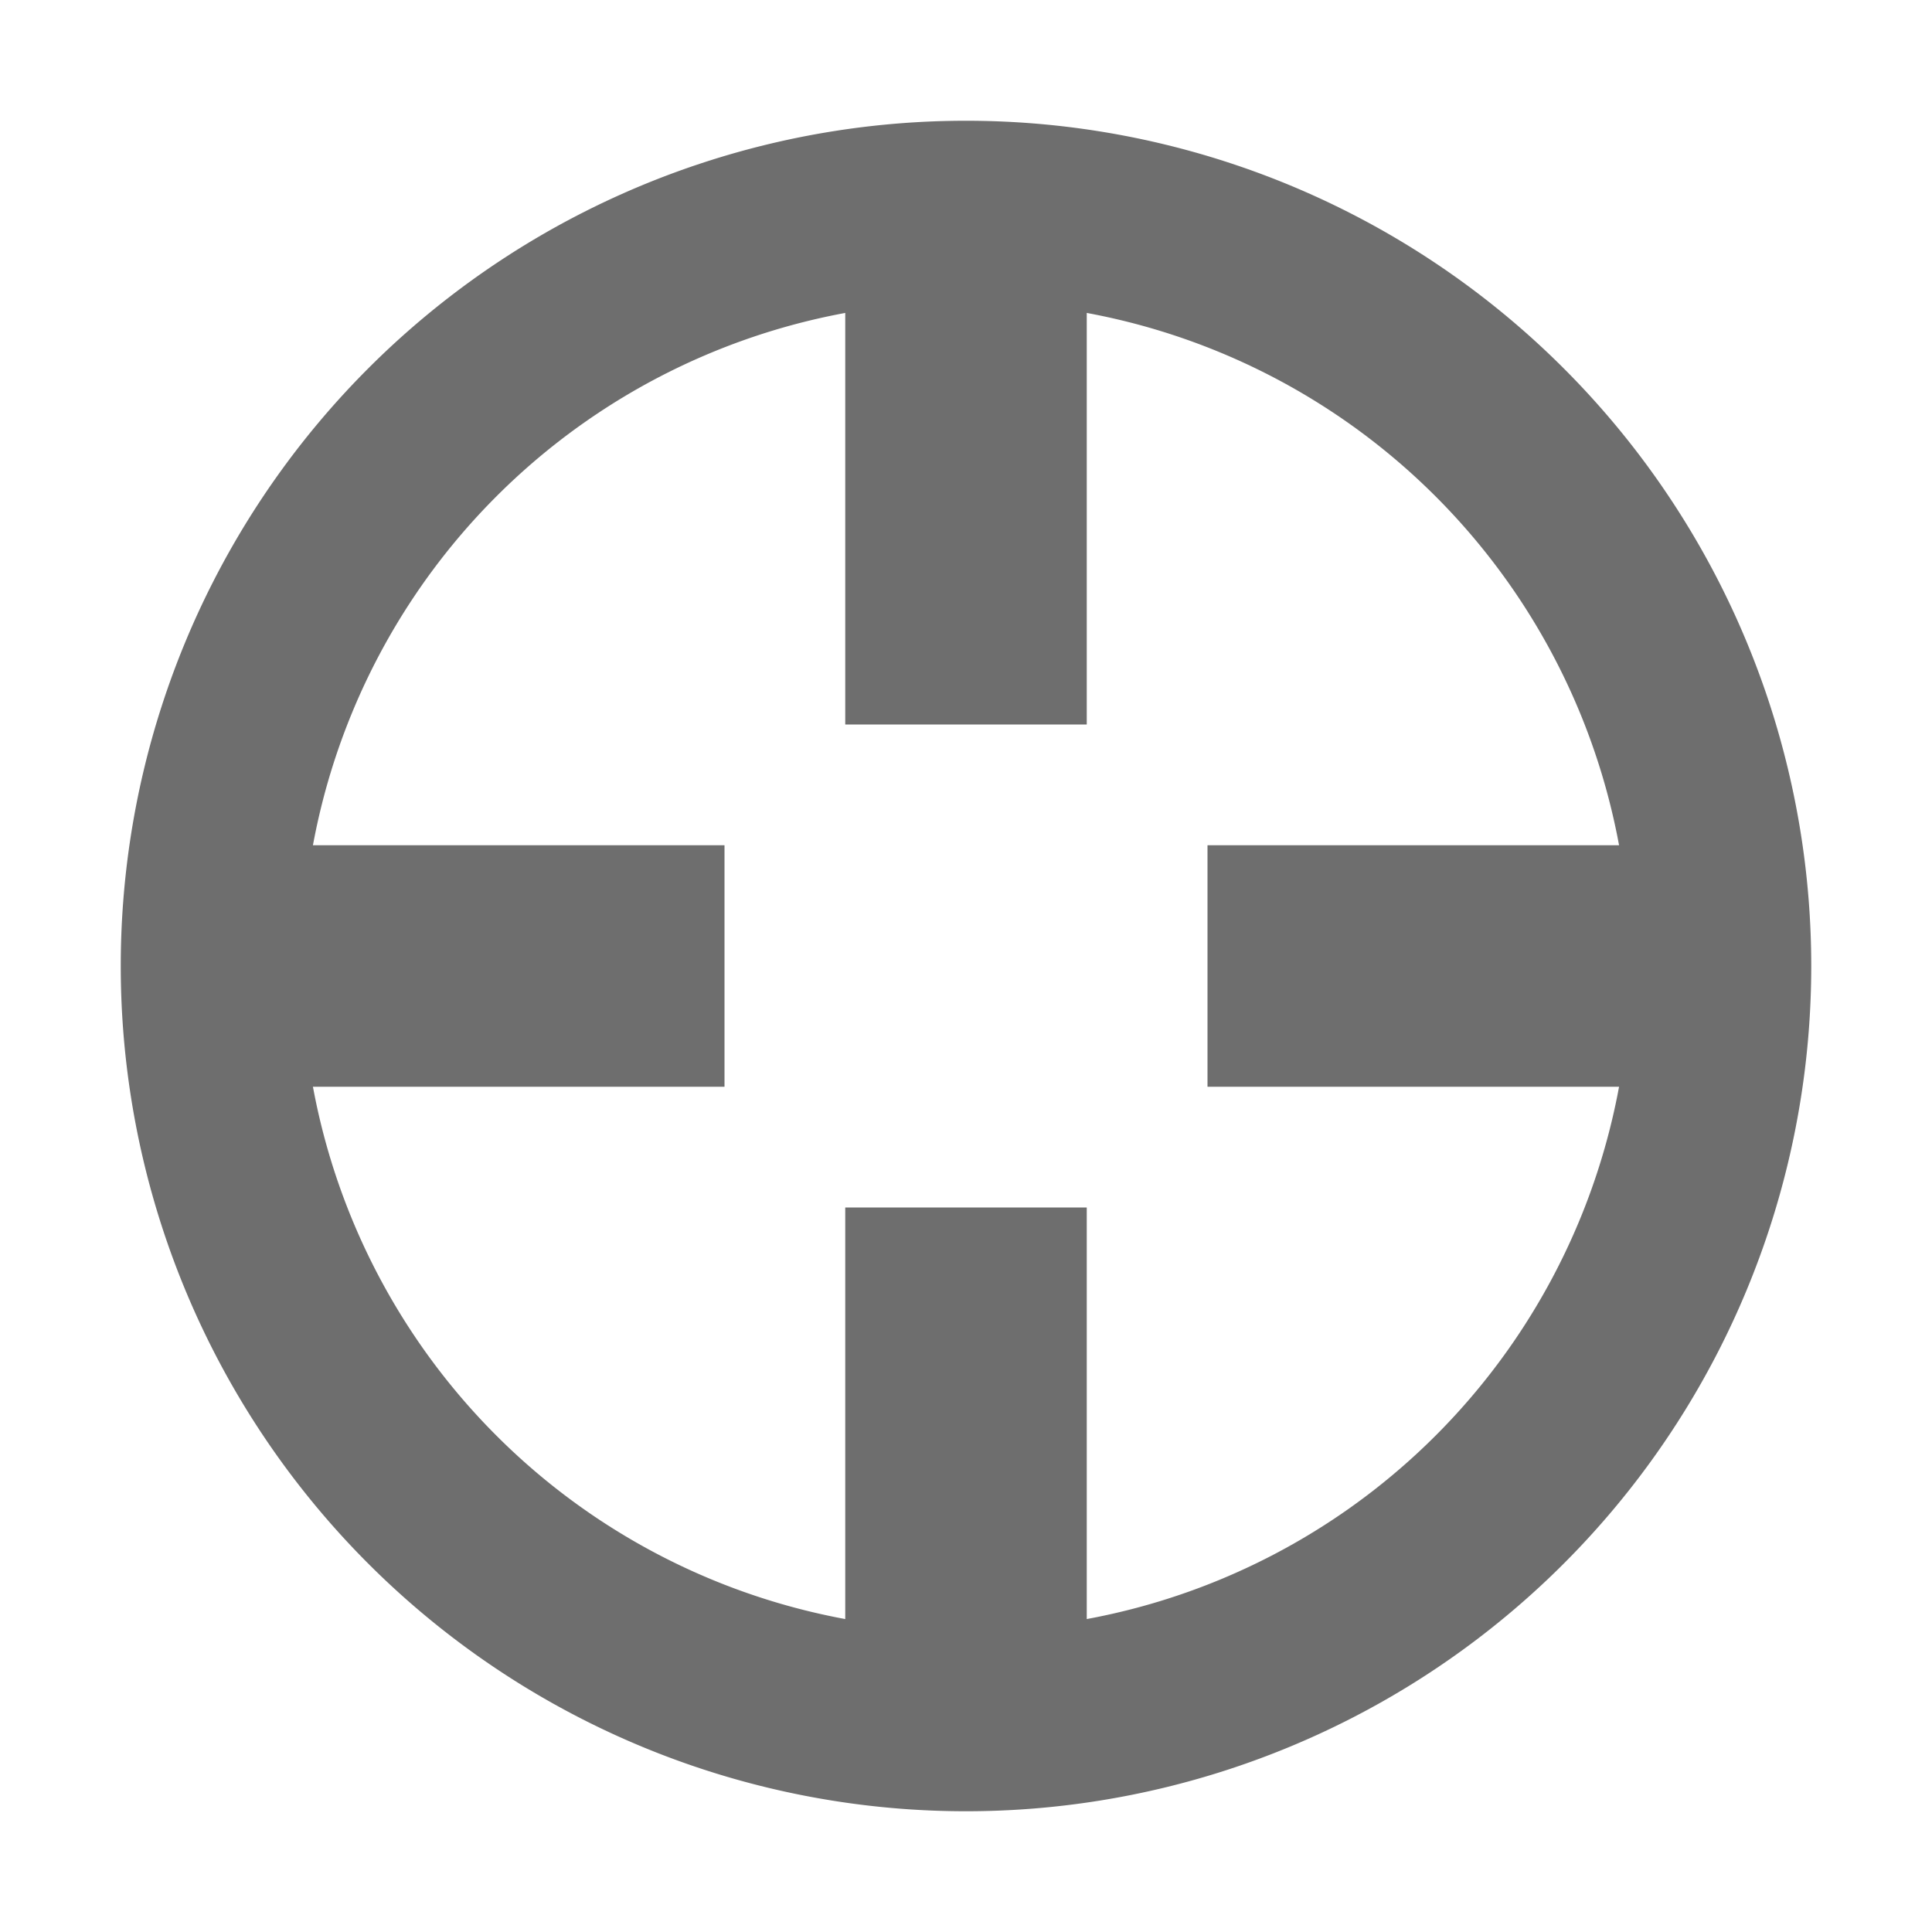 <svg xmlns="http://www.w3.org/2000/svg" width="16" height="16" viewBox="0 0 16 16"><rect id="frame" width="16" height="16" fill="none"/><g fill="#6E6E6E" fill-rule="evenodd"><path d="M8 15A7 7 0 1 1 8 1a7 7 0 0 1 0 14zm0-1.5a5.5 5.5 0 1 0 0-11 5.5 5.5 0 0 0 0 11z"/><path d="M7 2h2v4H7z"/><path d="M2 7h4v2H2z"/><path d="M10 7h4v2h-4z"/><path d="M7 10h2v4H7z"/></g></svg>